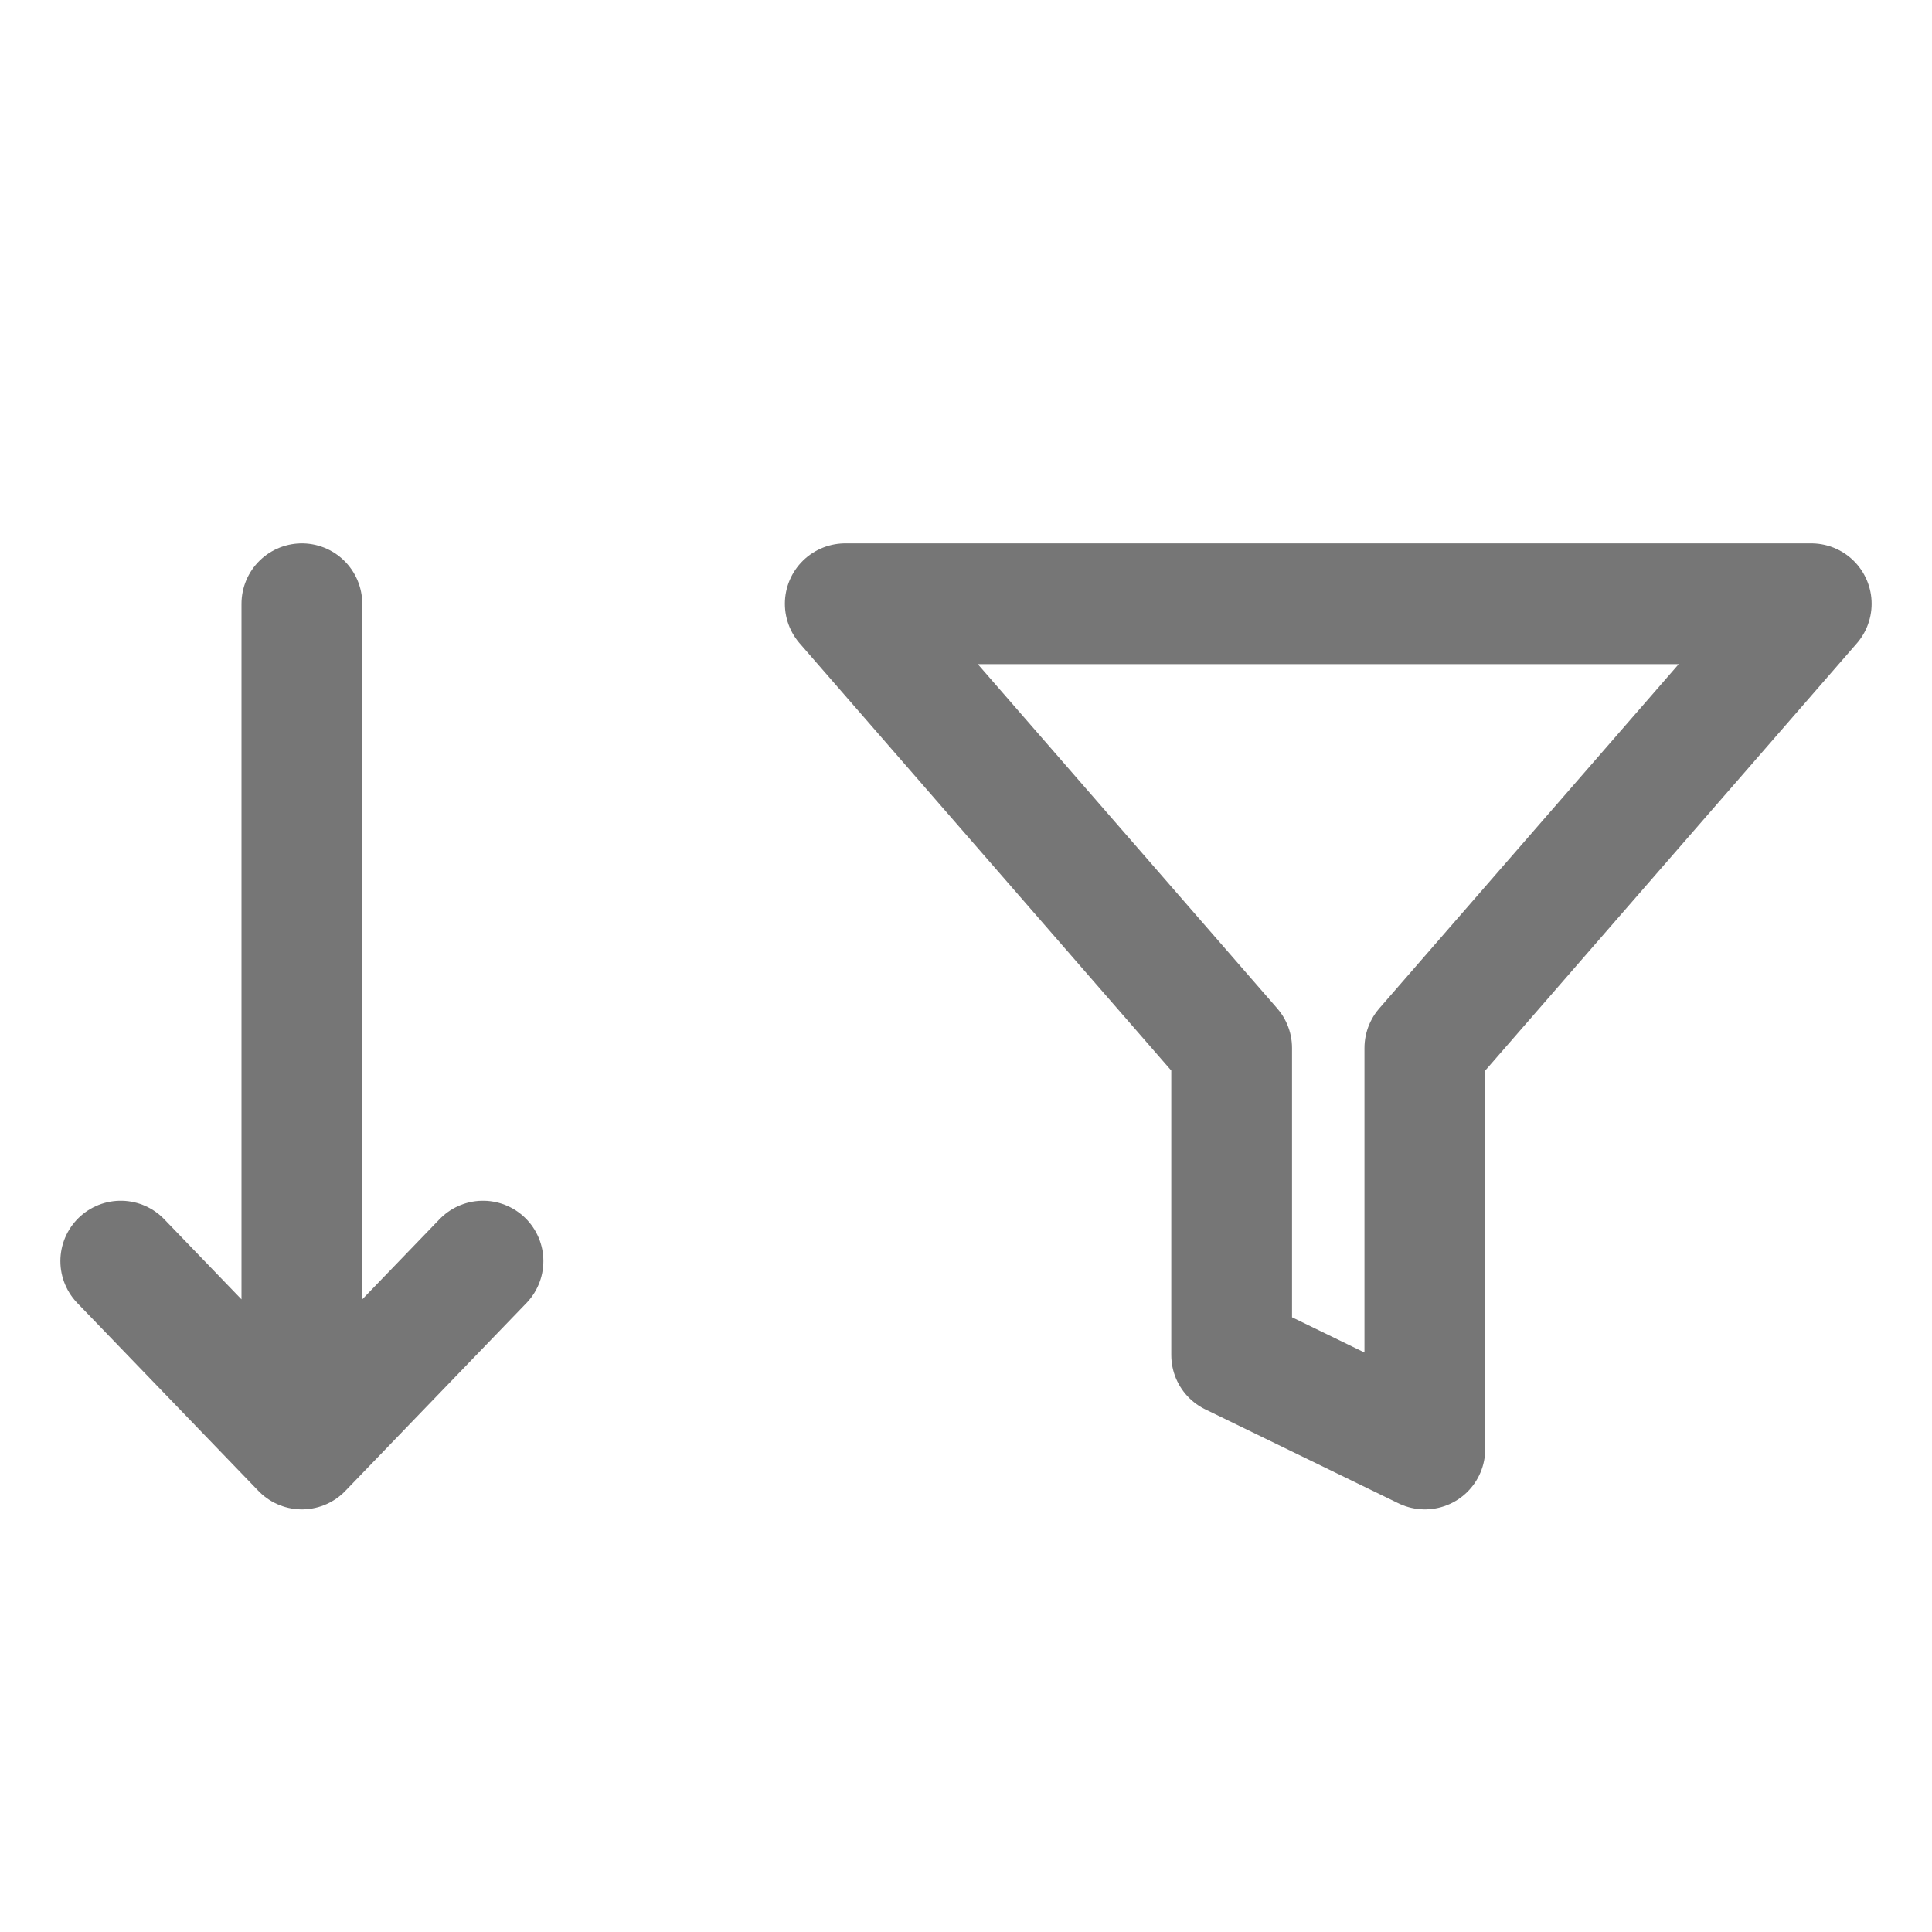 <svg width="16" height="16" viewBox="0 0 16 16" fill="none" xmlns="http://www.w3.org/2000/svg">
<path d="M2.5 5L2.5 12M2.5 12L4 10.444M2.5 12L1 10.444" stroke="#767676" stroke-linecap="round" stroke-linejoin="round"/>
<path d="M15 5H7L10.2 8.679V11.222L11.8 12V8.679L15 5Z" stroke="#767676" stroke-linecap="round" stroke-linejoin="round"/>
</svg>
